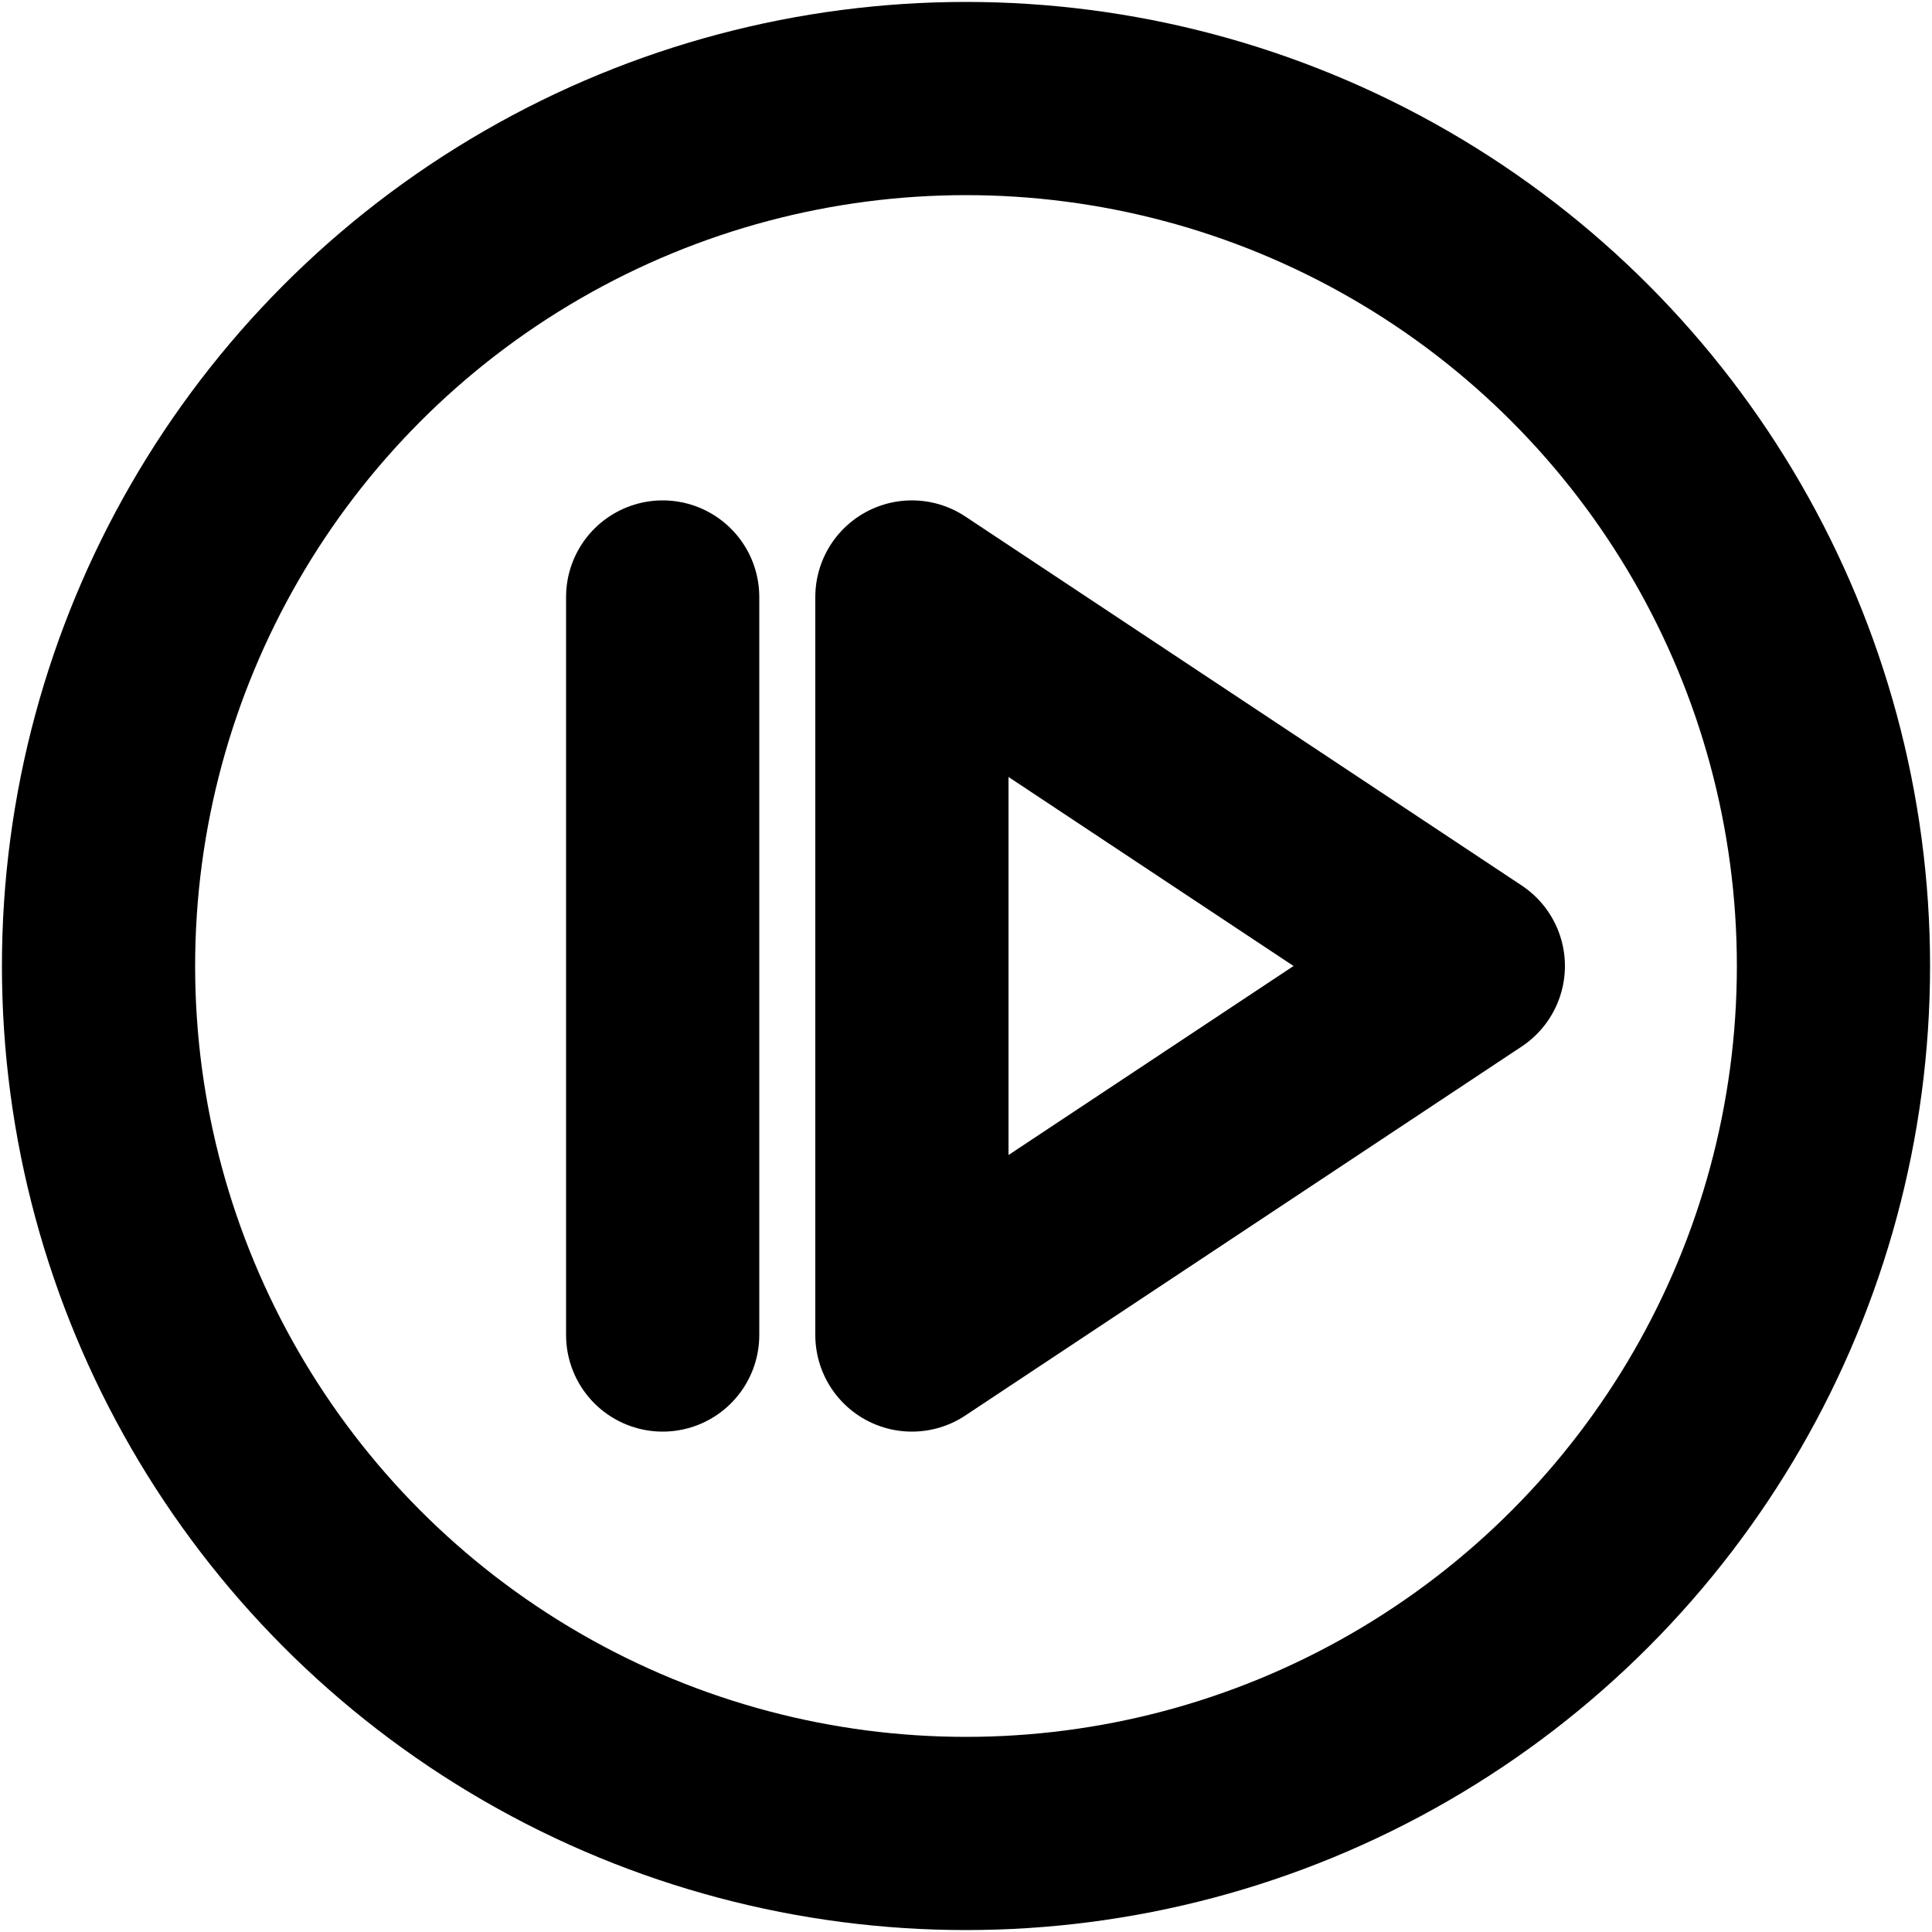 <?xml version="1.0" encoding="utf-8"?>
<!-- Generator: Adobe Illustrator 18.1.1, SVG Export Plug-In . SVG Version: 6.00 Build 0)  -->
<svg version="1.1" id="Calque_1" xmlns="http://www.w3.org/2000/svg" xmlns:xlink="http://www.w3.org/1999/xlink" x="0px" y="0px"
	 width="100px" height="100px" viewBox="-247 370.9 100 100" enable-background="new -247 370.9 100 100" xml:space="preserve">
<g>
	
		<circle fill="none" stroke="#000000" stroke-width="10" stroke-linecap="round" stroke-miterlimit="10" cx="-197" cy="420.9" r="44.9"/>
	
		<polygon fill="none" stroke="#000000" stroke-width="10" stroke-linecap="round" stroke-linejoin="round" stroke-miterlimit="10" points="
		-171,420.9 -199.8,440 -199.8,401.8 	"/>
	
		<line fill="none" stroke="#000000" stroke-width="10" stroke-linecap="round" stroke-linejoin="round" stroke-miterlimit="10" x1="-212.7" y1="401.8" x2="-212.7" y2="440"/>
</g>
</svg>
